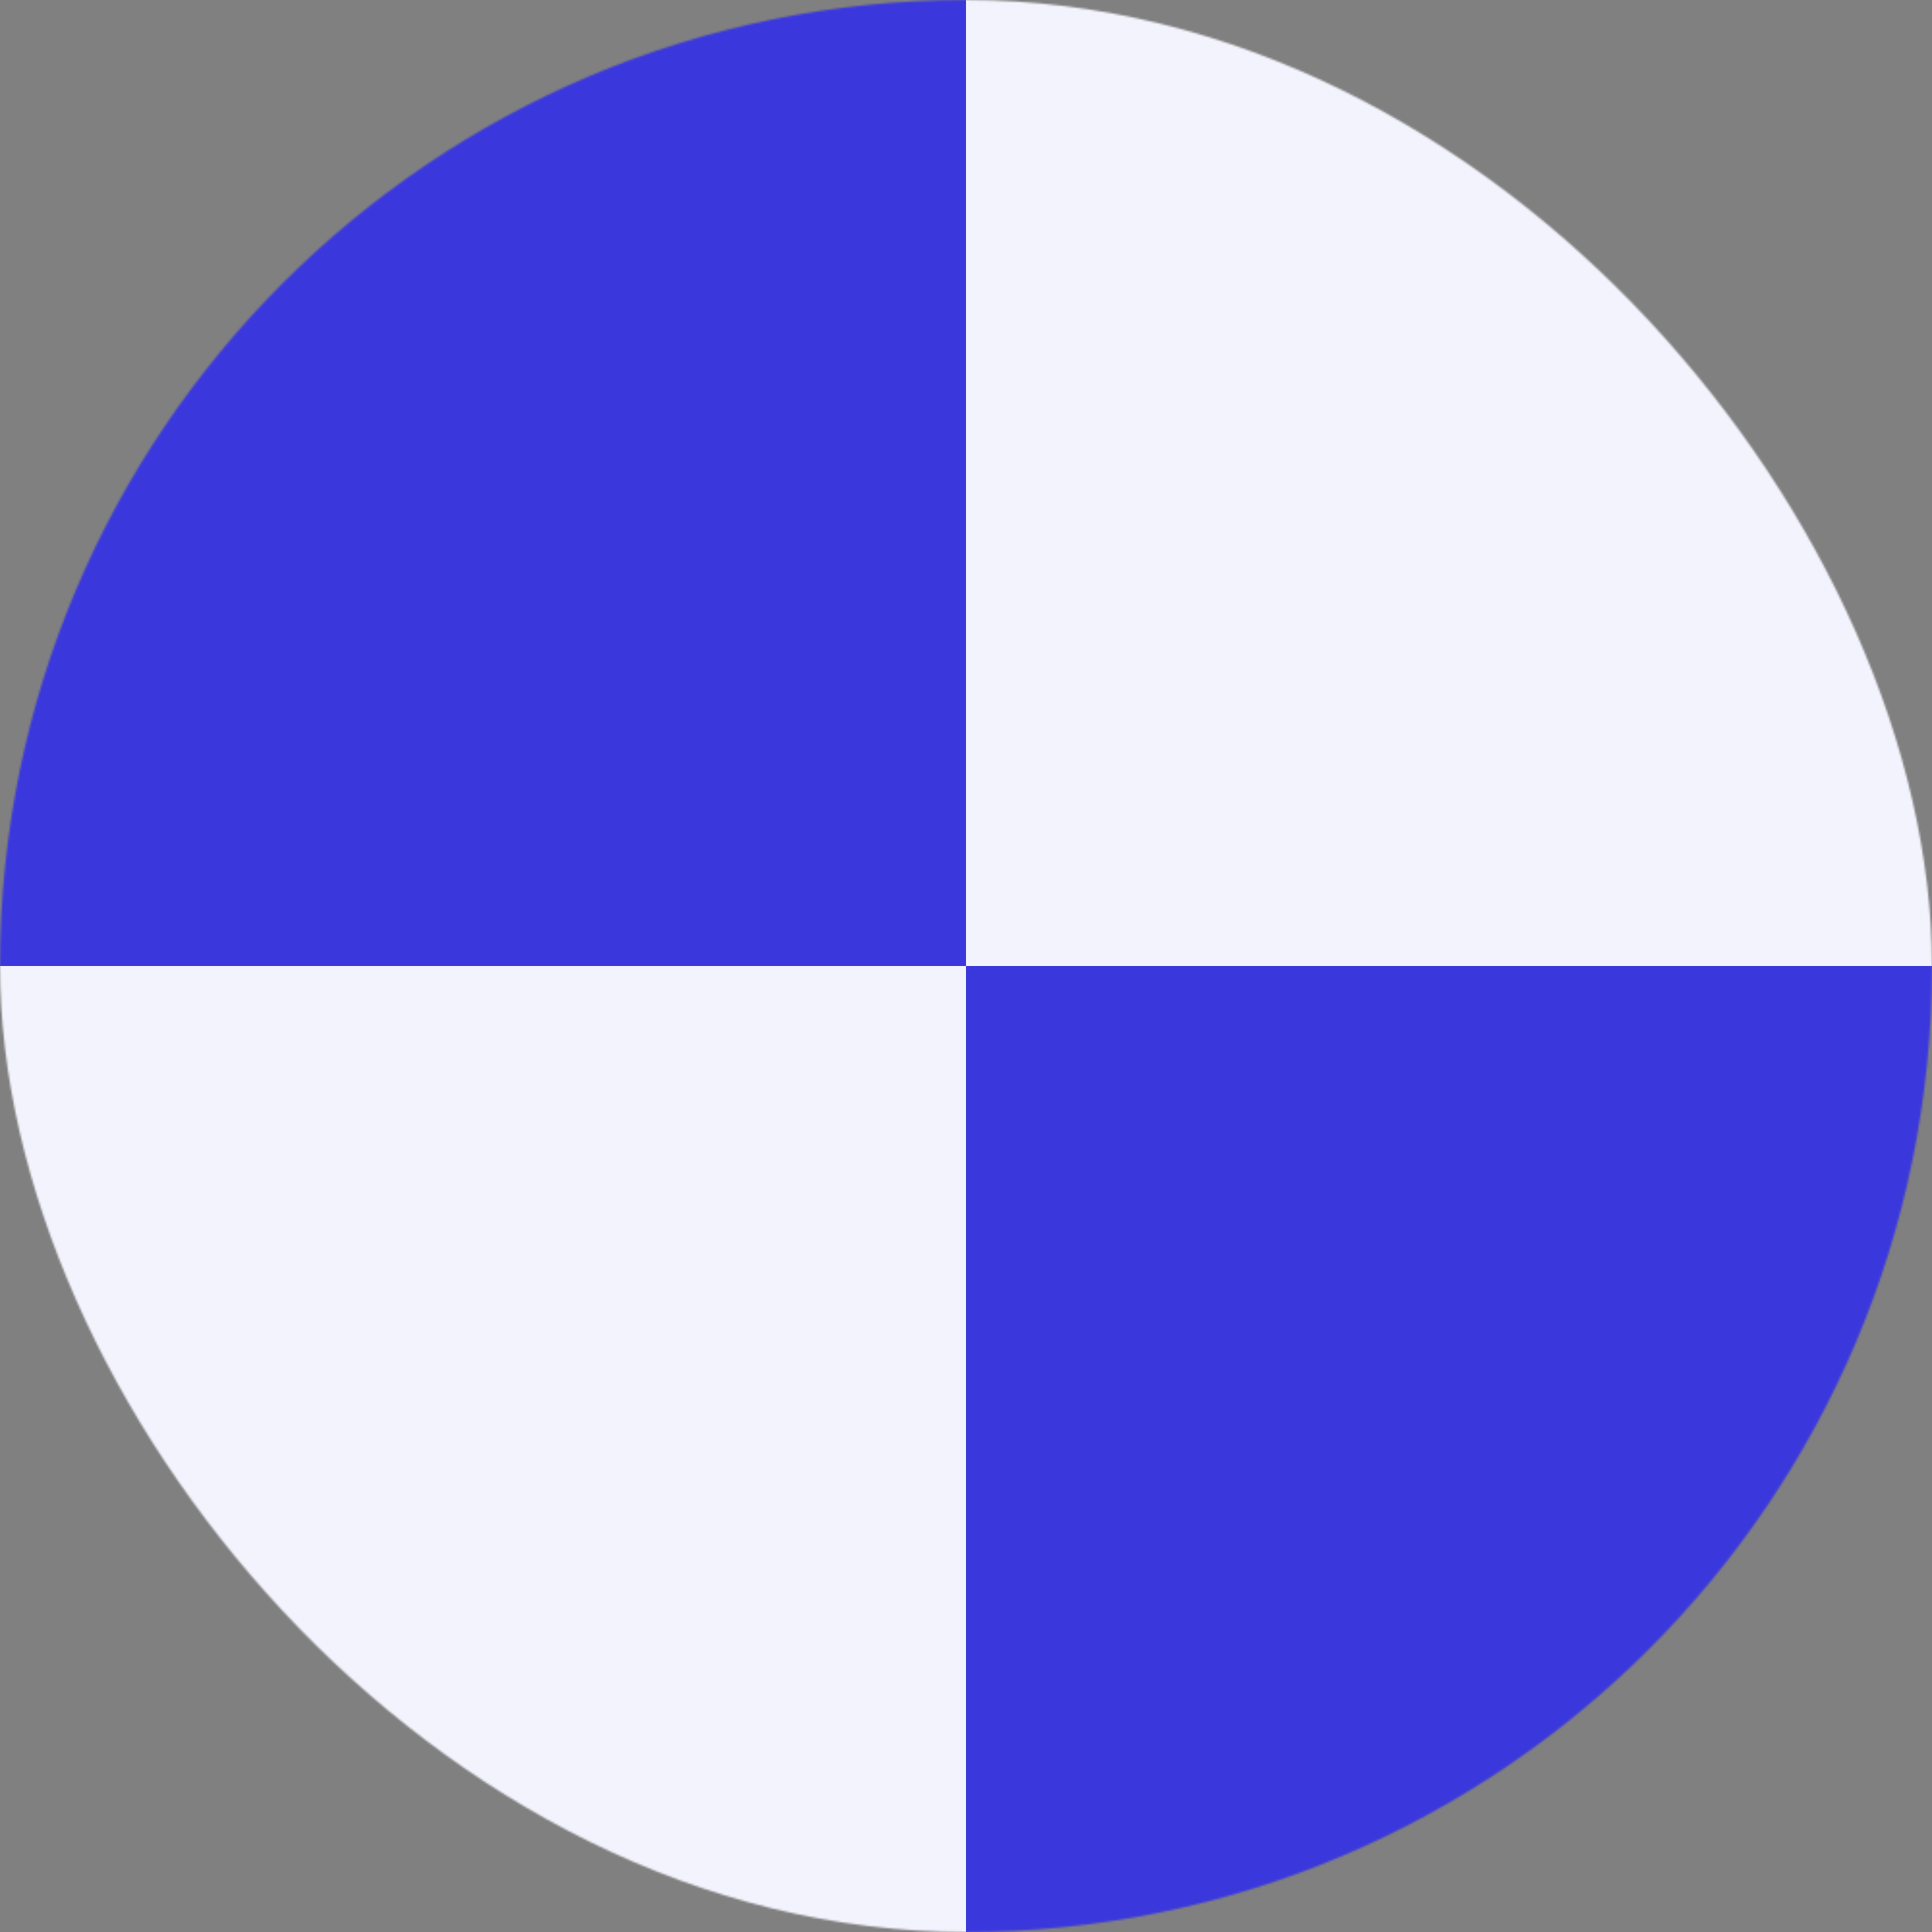<svg width="1000" height="1000" viewBox="0 0 1000 1000" fill="none" xmlns="http://www.w3.org/2000/svg">
<rect x="0" y="0" width="1000" height="1000" fill="#808080" stroke="none"/>
<mask id="mask0" mask-type="alpha" maskUnits="userSpaceOnUse" x="0" y="0" width="1000" height="1000">
<rect width="1000" height="1000" rx="500" fill="#C4C4C4"/>
</mask>
<g mask="url(#mask0)">
<path d="M1000 0H0V1000H1000V0Z" fill="#F3F3FD"/>
<path d="M1000 500H500V1000H1000V500Z" fill="#3A38DC"/>
<path d="M500 0H0V500H500V0Z" fill="#3A38DC"/>
</g>
</svg>
